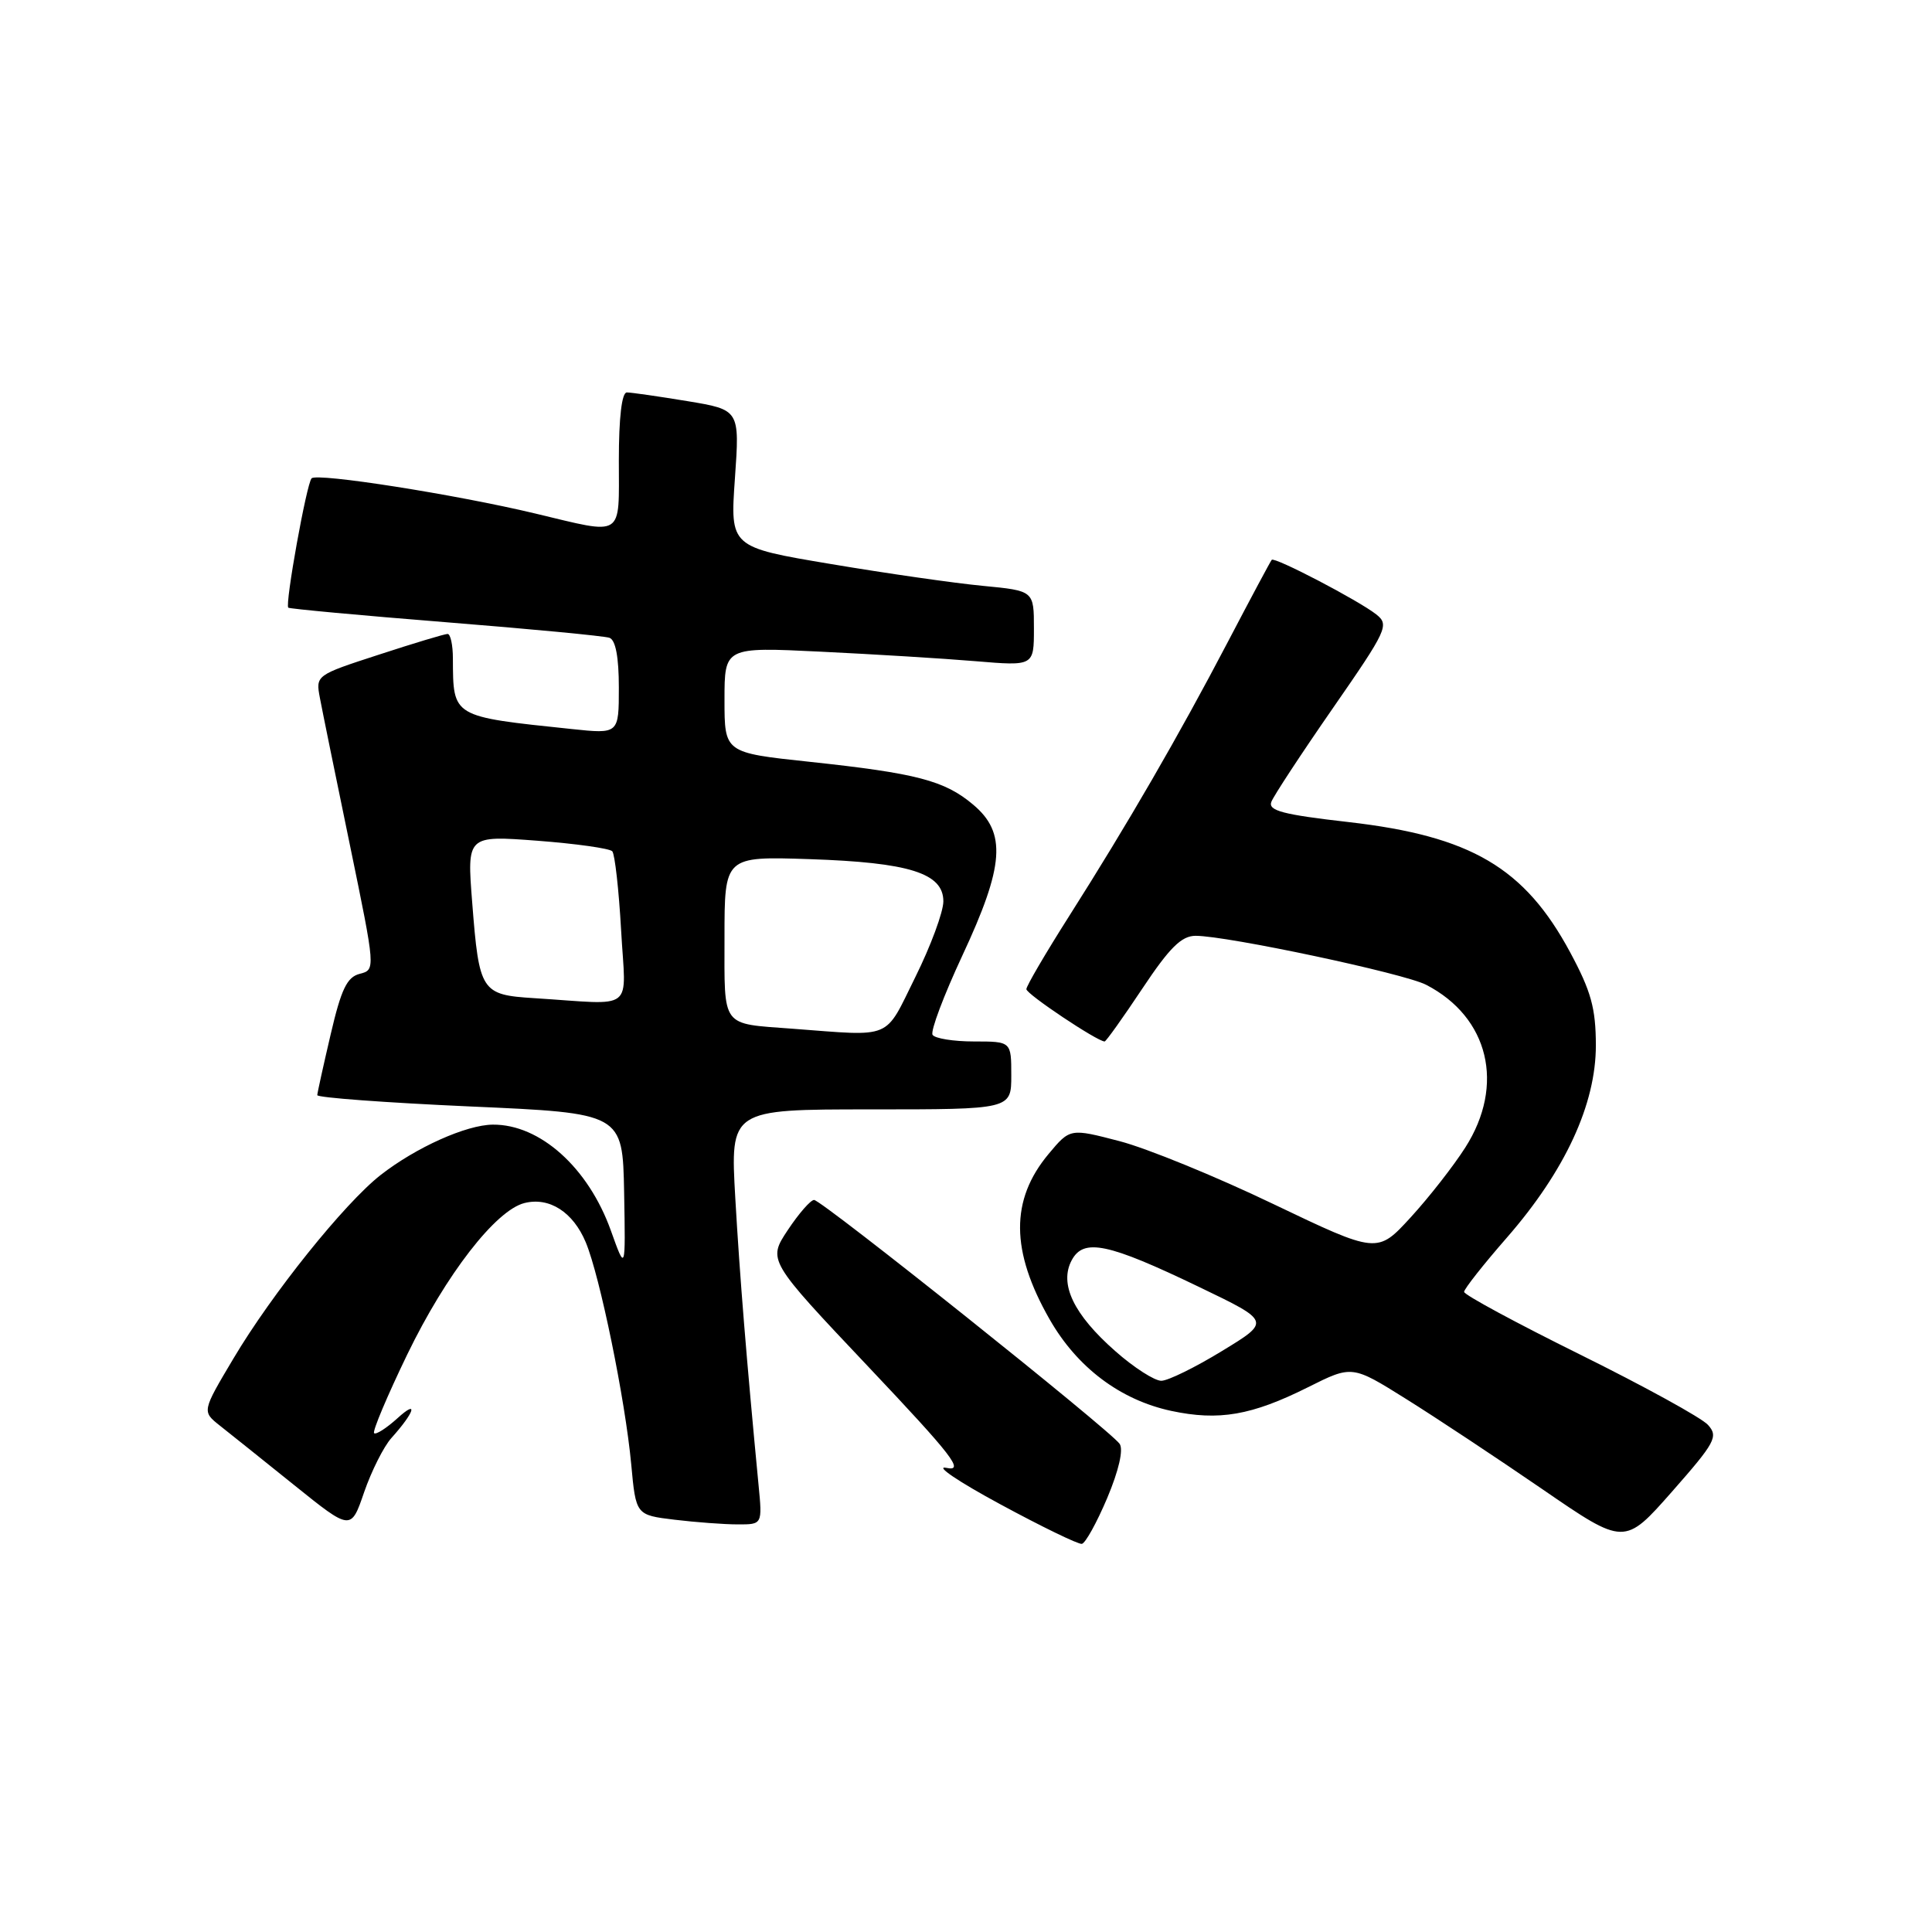 <?xml version="1.0" encoding="UTF-8" standalone="no"?>
<!DOCTYPE svg PUBLIC "-//W3C//DTD SVG 1.1//EN" "http://www.w3.org/Graphics/SVG/1.1/DTD/svg11.dtd" >
<svg xmlns="http://www.w3.org/2000/svg" xmlns:xlink="http://www.w3.org/1999/xlink" version="1.1" viewBox="0 0 256 256">
 <g >
 <path fill="currentColor"
d=" M 146.71 198.50 C 148.25 194.84 148.88 192.08 148.36 191.32 C 147.13 189.53 108.88 159.00 107.87 159.00 C 107.41 159.00 105.84 160.80 104.38 163.00 C 101.73 167.00 101.73 167.00 115.02 181.06 C 126.28 192.97 127.86 195.02 125.40 194.50 C 123.81 194.17 127.00 196.33 132.50 199.30 C 138.00 202.28 142.88 204.65 143.35 204.57 C 143.82 204.49 145.33 201.76 146.71 198.50 Z  M 226.32 188.81 C 225.48 187.87 217.86 183.69 209.40 179.50 C 200.93 175.31 194.00 171.57 194.00 171.18 C 194.00 170.80 196.55 167.56 199.67 163.99 C 207.38 155.15 211.47 146.32 211.46 138.50 C 211.45 133.59 210.83 131.35 208.05 126.18 C 202.01 114.96 194.91 110.79 178.70 108.93 C 170.01 107.94 168.01 107.42 168.46 106.25 C 168.76 105.46 172.43 99.87 176.61 93.84 C 183.82 83.44 184.11 82.80 182.36 81.41 C 180.01 79.56 168.90 73.76 168.51 74.18 C 168.35 74.36 165.74 79.24 162.71 85.03 C 156.18 97.51 149.41 109.20 141.66 121.40 C 138.55 126.30 136.00 130.65 136.00 131.07 C 136.00 131.72 145.40 138.00 146.37 138.00 C 146.55 138.00 148.80 134.85 151.36 131.00 C 154.98 125.56 156.55 124.00 158.43 124.00 C 162.61 124.00 186.06 128.98 188.97 130.49 C 197.29 134.79 199.45 143.77 194.16 152.05 C 192.60 154.50 189.34 158.67 186.91 161.32 C 182.50 166.13 182.50 166.13 168.70 159.53 C 161.12 155.89 151.96 152.15 148.35 151.21 C 141.79 149.50 141.79 149.50 138.94 152.91 C 133.86 158.99 133.90 165.75 139.08 174.82 C 142.72 181.19 148.44 185.50 155.19 186.95 C 161.51 188.30 165.85 187.55 173.33 183.81 C 179.16 180.89 179.16 180.89 186.33 185.38 C 190.27 187.84 198.39 193.22 204.38 197.33 C 215.25 204.80 215.25 204.80 221.55 197.65 C 227.29 191.13 227.71 190.35 226.32 188.81 Z  M 51.85 190.56 C 54.95 187.11 55.49 185.35 52.67 187.92 C 51.20 189.25 49.81 190.14 49.57 189.90 C 49.33 189.66 51.31 184.97 53.96 179.48 C 59.10 168.87 65.68 160.37 69.49 159.41 C 72.79 158.58 75.94 160.60 77.62 164.62 C 79.50 169.13 82.84 185.44 83.64 194.02 C 84.26 200.75 84.26 200.75 89.38 201.37 C 92.20 201.71 95.97 201.99 97.76 201.99 C 101.02 202.00 101.02 202.00 100.51 196.75 C 98.91 180.06 98.03 169.19 97.43 158.75 C 96.76 147.00 96.76 147.00 115.38 147.00 C 134.00 147.00 134.00 147.00 134.00 142.50 C 134.00 138.00 134.00 138.00 129.06 138.00 C 126.34 138.00 123.87 137.60 123.57 137.12 C 123.27 136.63 125.05 131.91 127.51 126.63 C 133.08 114.71 133.40 110.35 128.95 106.62 C 125.17 103.43 121.47 102.46 107.25 100.94 C 96.00 99.74 96.00 99.74 96.00 92.74 C 96.00 85.73 96.00 85.73 108.75 86.35 C 115.76 86.69 124.99 87.25 129.25 87.61 C 137.00 88.26 137.00 88.26 137.00 83.27 C 137.00 78.28 137.00 78.28 130.25 77.63 C 126.54 77.28 117.48 75.98 110.12 74.74 C 96.74 72.50 96.74 72.50 97.38 63.40 C 98.02 54.30 98.02 54.30 91.07 53.15 C 87.24 52.52 83.64 52.00 83.06 52.00 C 82.39 52.00 82.00 55.34 82.00 61.00 C 82.00 71.39 82.81 70.88 70.91 68.04 C 60.37 65.52 42.03 62.64 41.29 63.38 C 40.63 64.03 37.74 80.09 38.20 80.52 C 38.37 80.67 47.72 81.54 59.00 82.44 C 70.28 83.34 80.06 84.27 80.75 84.51 C 81.57 84.79 82.00 87.07 82.00 91.10 C 82.00 97.26 82.00 97.26 75.75 96.60 C 59.82 94.93 60.05 95.06 60.01 87.25 C 60.01 85.46 59.69 84.00 59.31 84.00 C 58.93 84.00 54.84 85.23 50.22 86.74 C 41.84 89.46 41.82 89.48 42.39 92.49 C 42.70 94.14 44.49 102.92 46.37 112.00 C 49.77 128.49 49.77 128.50 47.66 129.04 C 45.98 129.47 45.21 131.07 43.82 137.04 C 42.86 141.14 42.06 144.77 42.04 145.11 C 42.02 145.44 51.11 146.11 62.25 146.61 C 82.50 147.50 82.50 147.50 82.70 158.00 C 82.89 168.50 82.89 168.50 80.94 163.05 C 77.95 154.71 71.55 148.97 65.30 149.02 C 61.78 149.05 55.12 152.04 50.44 155.69 C 45.63 159.46 36.03 171.42 30.92 180.03 C 26.76 187.02 26.76 187.02 29.13 188.90 C 30.43 189.93 34.88 193.48 39.00 196.80 C 46.50 202.83 46.50 202.83 48.25 197.72 C 49.22 194.92 50.84 191.69 51.85 190.56 Z  M 147.78 179.03 C 142.26 174.18 140.32 170.13 142.01 166.98 C 143.59 164.04 146.80 164.71 158.93 170.55 C 168.37 175.09 168.37 175.09 161.93 179.01 C 158.40 181.17 154.78 182.95 153.89 182.96 C 153.01 182.98 150.25 181.22 147.78 179.03 Z  M 105.00 136.31 C 95.46 135.59 96.00 136.32 96.00 124.22 C 96.00 113.47 96.00 113.47 107.25 113.84 C 120.49 114.28 125.00 115.70 125.00 119.43 C 125.00 120.83 123.33 125.35 121.28 129.48 C 117.13 137.87 118.44 137.32 105.00 136.31 Z  M 70.76 132.26 C 63.76 131.82 63.49 131.41 62.57 119.60 C 61.87 110.70 61.87 110.70 71.19 111.40 C 76.31 111.79 80.78 112.42 81.13 112.80 C 81.47 113.19 82.00 117.89 82.30 123.25 C 82.91 134.28 84.40 133.12 70.76 132.26 Z "/>
</g>
</svg>